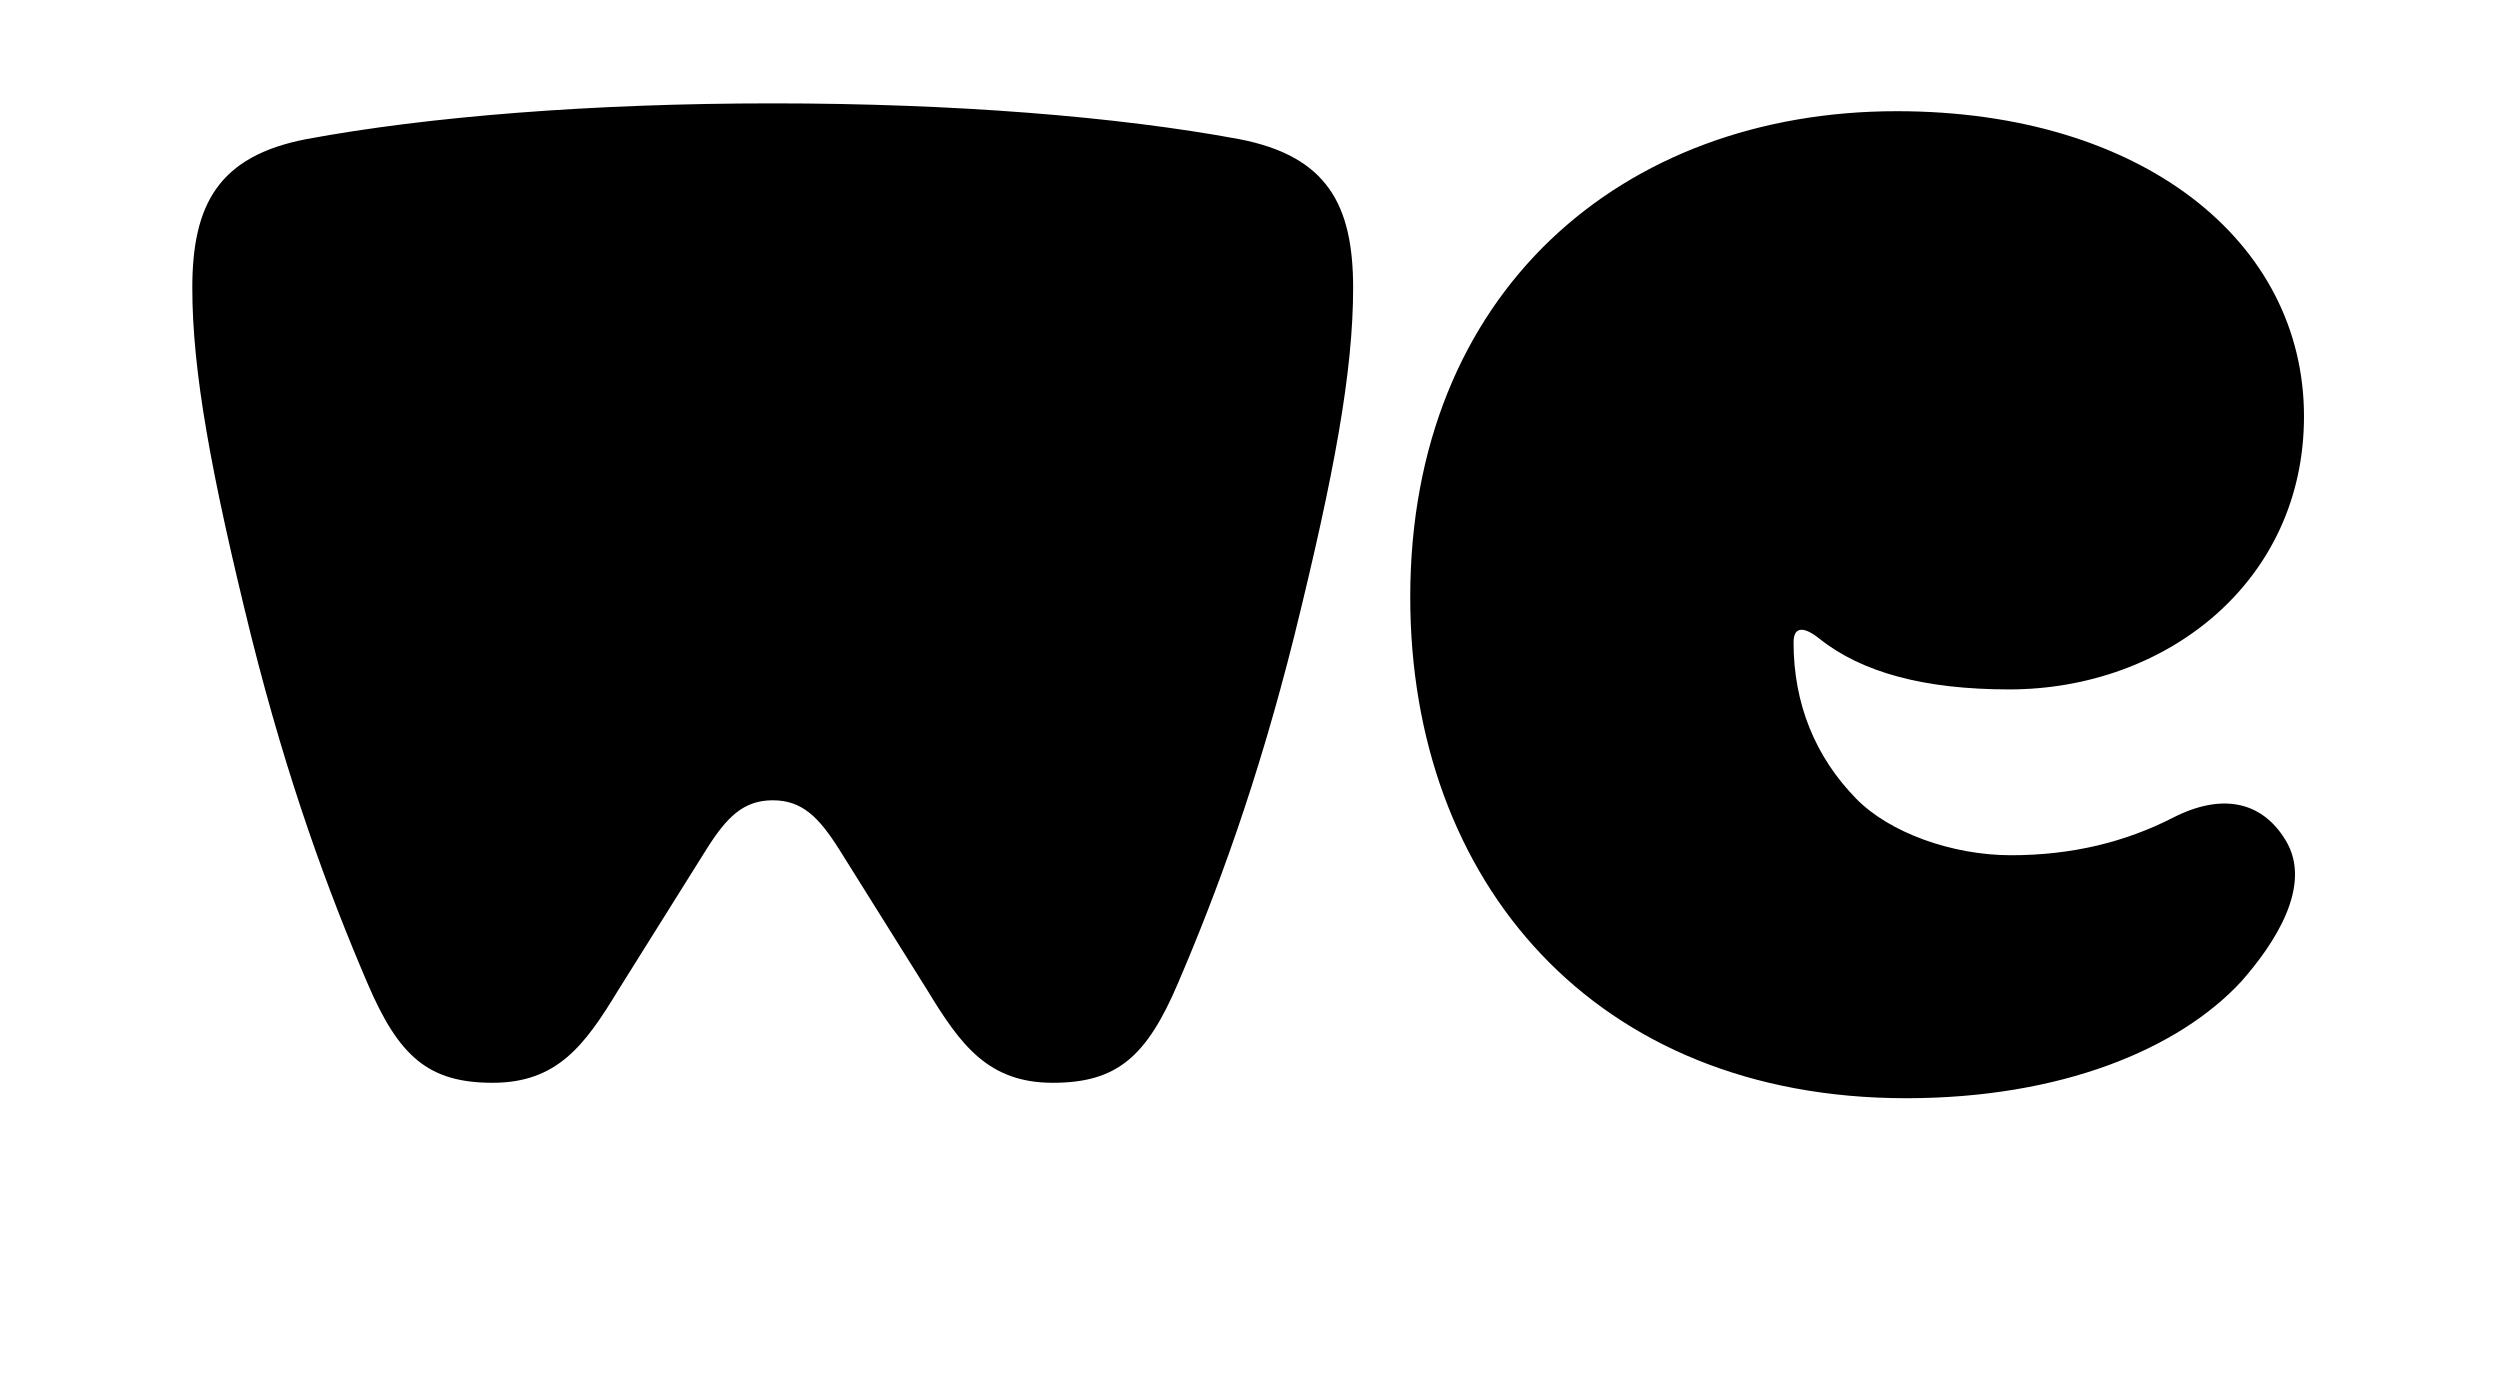 <svg viewBox="-4 -2 52 29" xmlns="http://www.w3.org/2000/svg" xmlns:xlink="http://www.w3.org/1999/xlink">
  <defs>
    <path d="M12.073 14.646c.613 0 .958.352 1.38 1.018l1.84 2.94c.69 1.135 1.264 1.918 2.606 1.918 1.34 0 1.954-.548 2.605-2.076.805-1.88 1.648-4.153 2.415-7.21.843-3.408 1.226-5.524 1.226-7.248 0-1.724-.536-2.742-2.376-3.095C19.24.423 15.83.15 12.073.15c-3.756 0-7.167.273-9.697.743C.536 1.246 0 2.263 0 3.988c0 1.724.383 3.84 1.226 7.25.767 3.055 1.61 5.327 2.415 7.208.653 1.528 1.266 2.076 2.607 2.076 1.342 0 1.917-.783 2.607-1.92l1.84-2.938c.42-.666.766-1.018 1.38-1.018zm23.572 6.197c3.22 0 5.672-1.018 6.975-2.43.69-.782 1.495-1.997.92-2.937-.498-.823-1.34-.98-2.338-.47-.996.51-2.108.783-3.373.783-1.227 0-2.53-.47-3.22-1.176-.843-.862-1.303-1.96-1.303-3.252 0-.313.19-.353.536-.078.882.705 2.185 1.057 3.948 1.057 3.26 0 6.133-2.232 6.133-5.68 0-3.643-3.372-6.347-8.47-6.347-5.71 0-10.12 3.762-10.12 10.11 0 5.915 3.834 10.42 10.312 10.42z" id="b"/>
  </defs>
  <g fill="none">
    <use fill="#000" fill-rule="evenodd" href="#b"/>
  </g>
</svg>